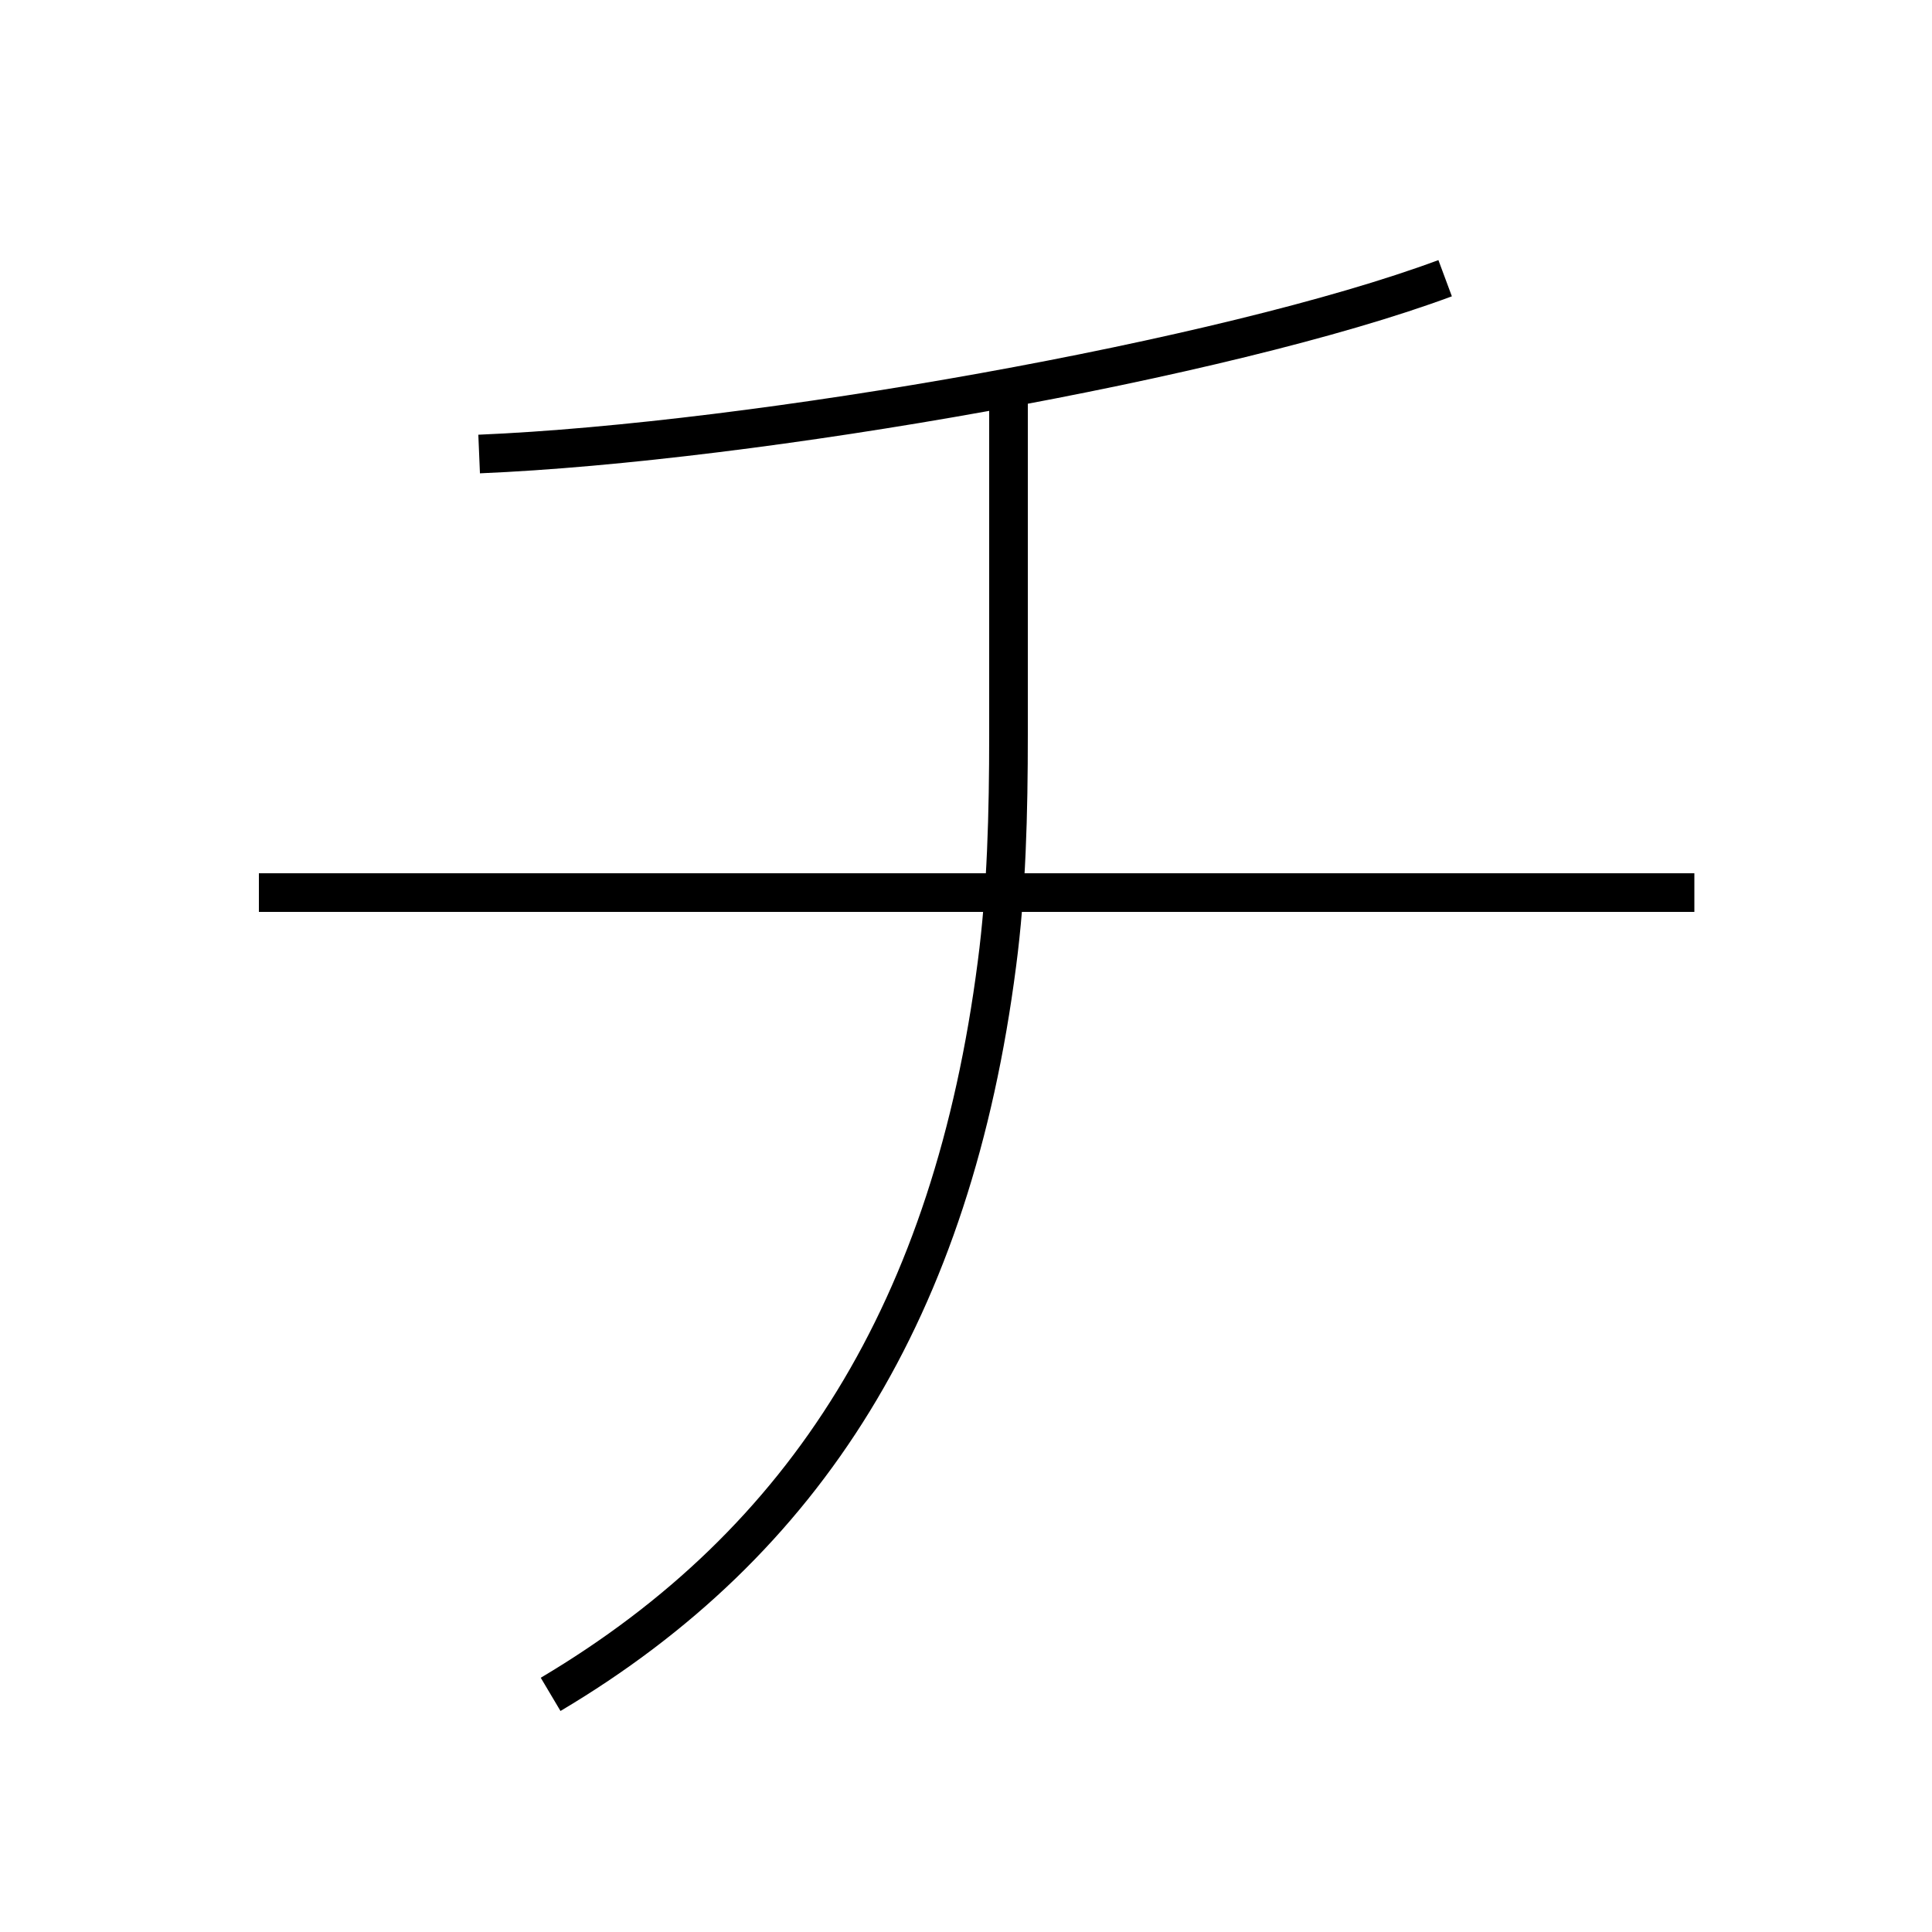 <?xml version='1.0' encoding='utf8'?>
<svg viewBox="0.0 -6.0 50.0 50.0" version="1.1" xmlns="http://www.w3.org/2000/svg">
<rect x="0.0" y="-6.0" width="50.0" height="50.0" fill="#808080" stroke="none"/>
<rect x="-1000" y="-1000" width="2000" height="2000" stroke="white" fill="white"/>
<g style="fill:white;stroke:#000000;  stroke-width:1">
<path d="M 37.4 -36.8 C 31.75 -34.7 19.55 -32.55 12.4 -32.25 M 6.7 -20.9 L 43.85 -20.9 M 26.1 -33.65 C 26.1 -30.75 26.1 -30.35 26.1 -25.0 C 26.1 -22.95 26.05 -20.95 25.8 -19.05 C 24.65 -10.15 20.9 -4.1 14.25 -0.15" transform="translate(0.0 38.0)" />
</g>
</svg>